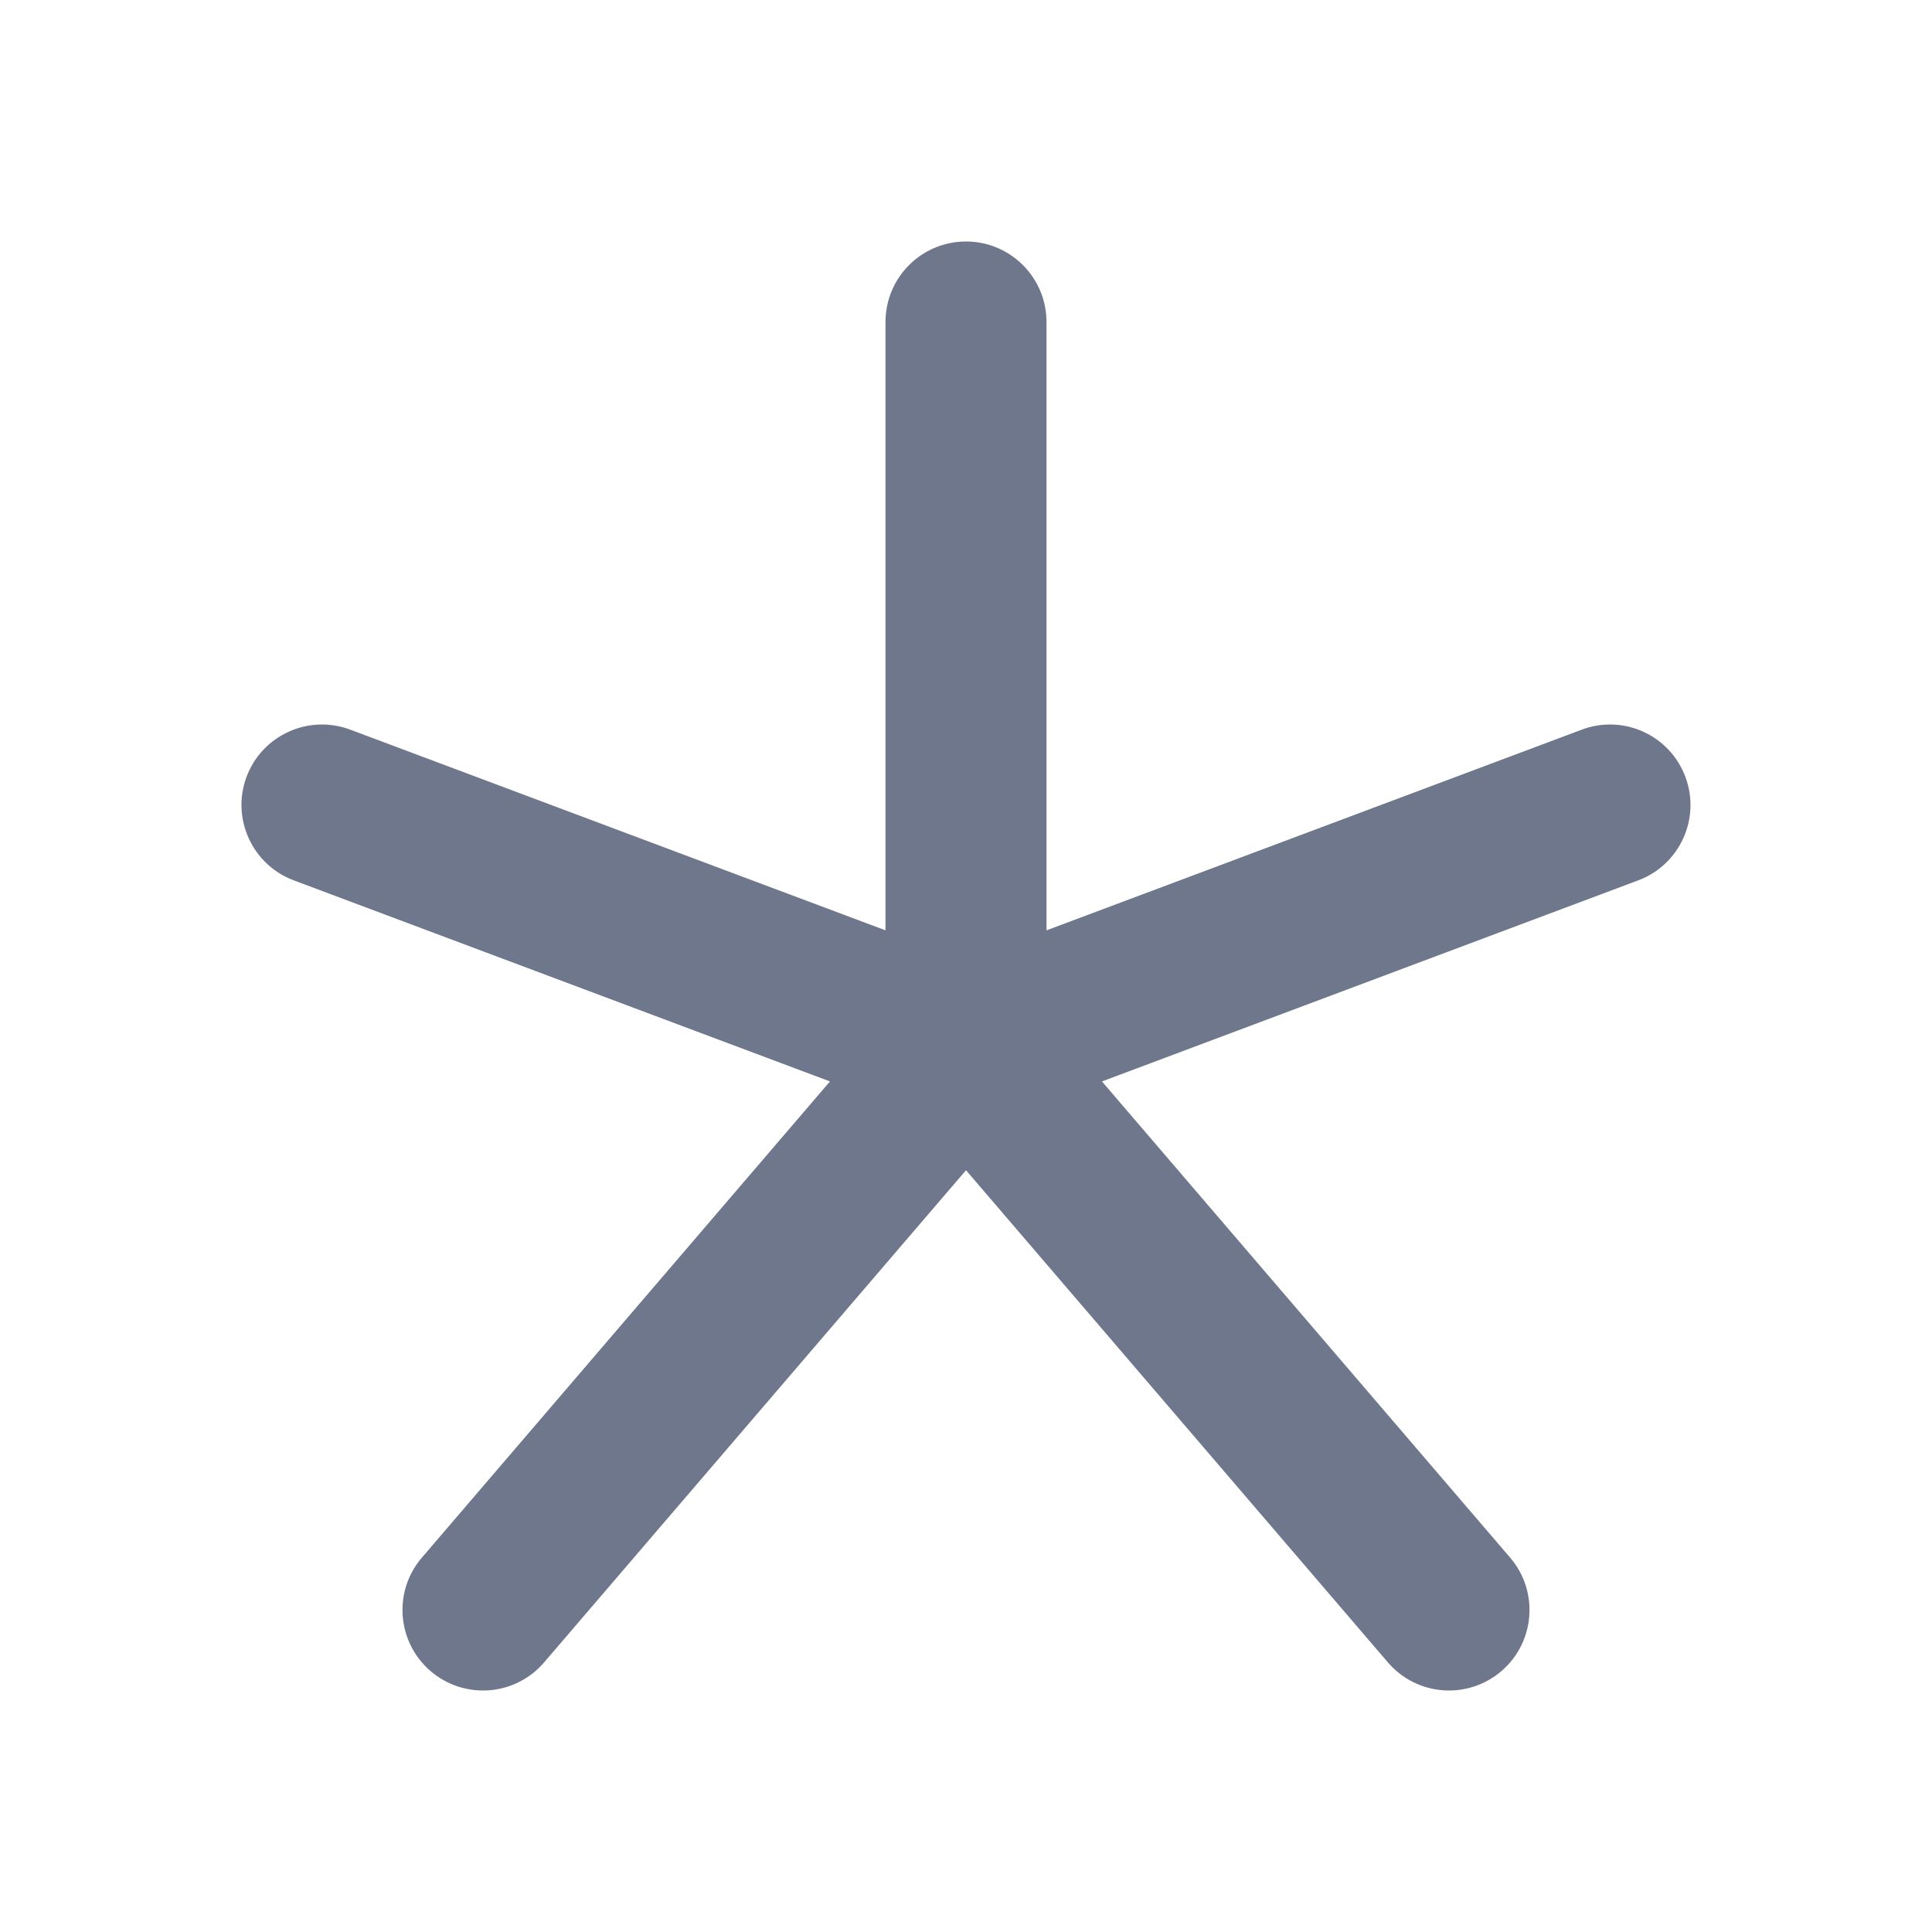 <svg width="24" height="24" viewBox="0 0 24 24" fill="none" xmlns="http://www.w3.org/2000/svg">
<path fill-rule="evenodd" clip-rule="evenodd" d="M12 3C12.552 3 13 3.448 13 4V11.557L19.649 9.064C20.166 8.87 20.742 9.132 20.936 9.649C21.13 10.166 20.868 10.742 20.351 10.936L13.689 13.434L18.759 19.349C19.119 19.768 19.07 20.4 18.651 20.759C18.231 21.119 17.6 21.07 17.241 20.651L12 14.537L6.759 20.651C6.4 21.07 5.768 21.119 5.349 20.759C4.93 20.4 4.881 19.768 5.241 19.349L10.31 13.434L3.649 10.936C3.132 10.742 2.87 10.166 3.063 9.649C3.257 9.132 3.834 8.87 4.351 9.064L11 11.557V4C11 3.448 11.447 3 12 3Z" fill="#6E778C"/>
</svg>
